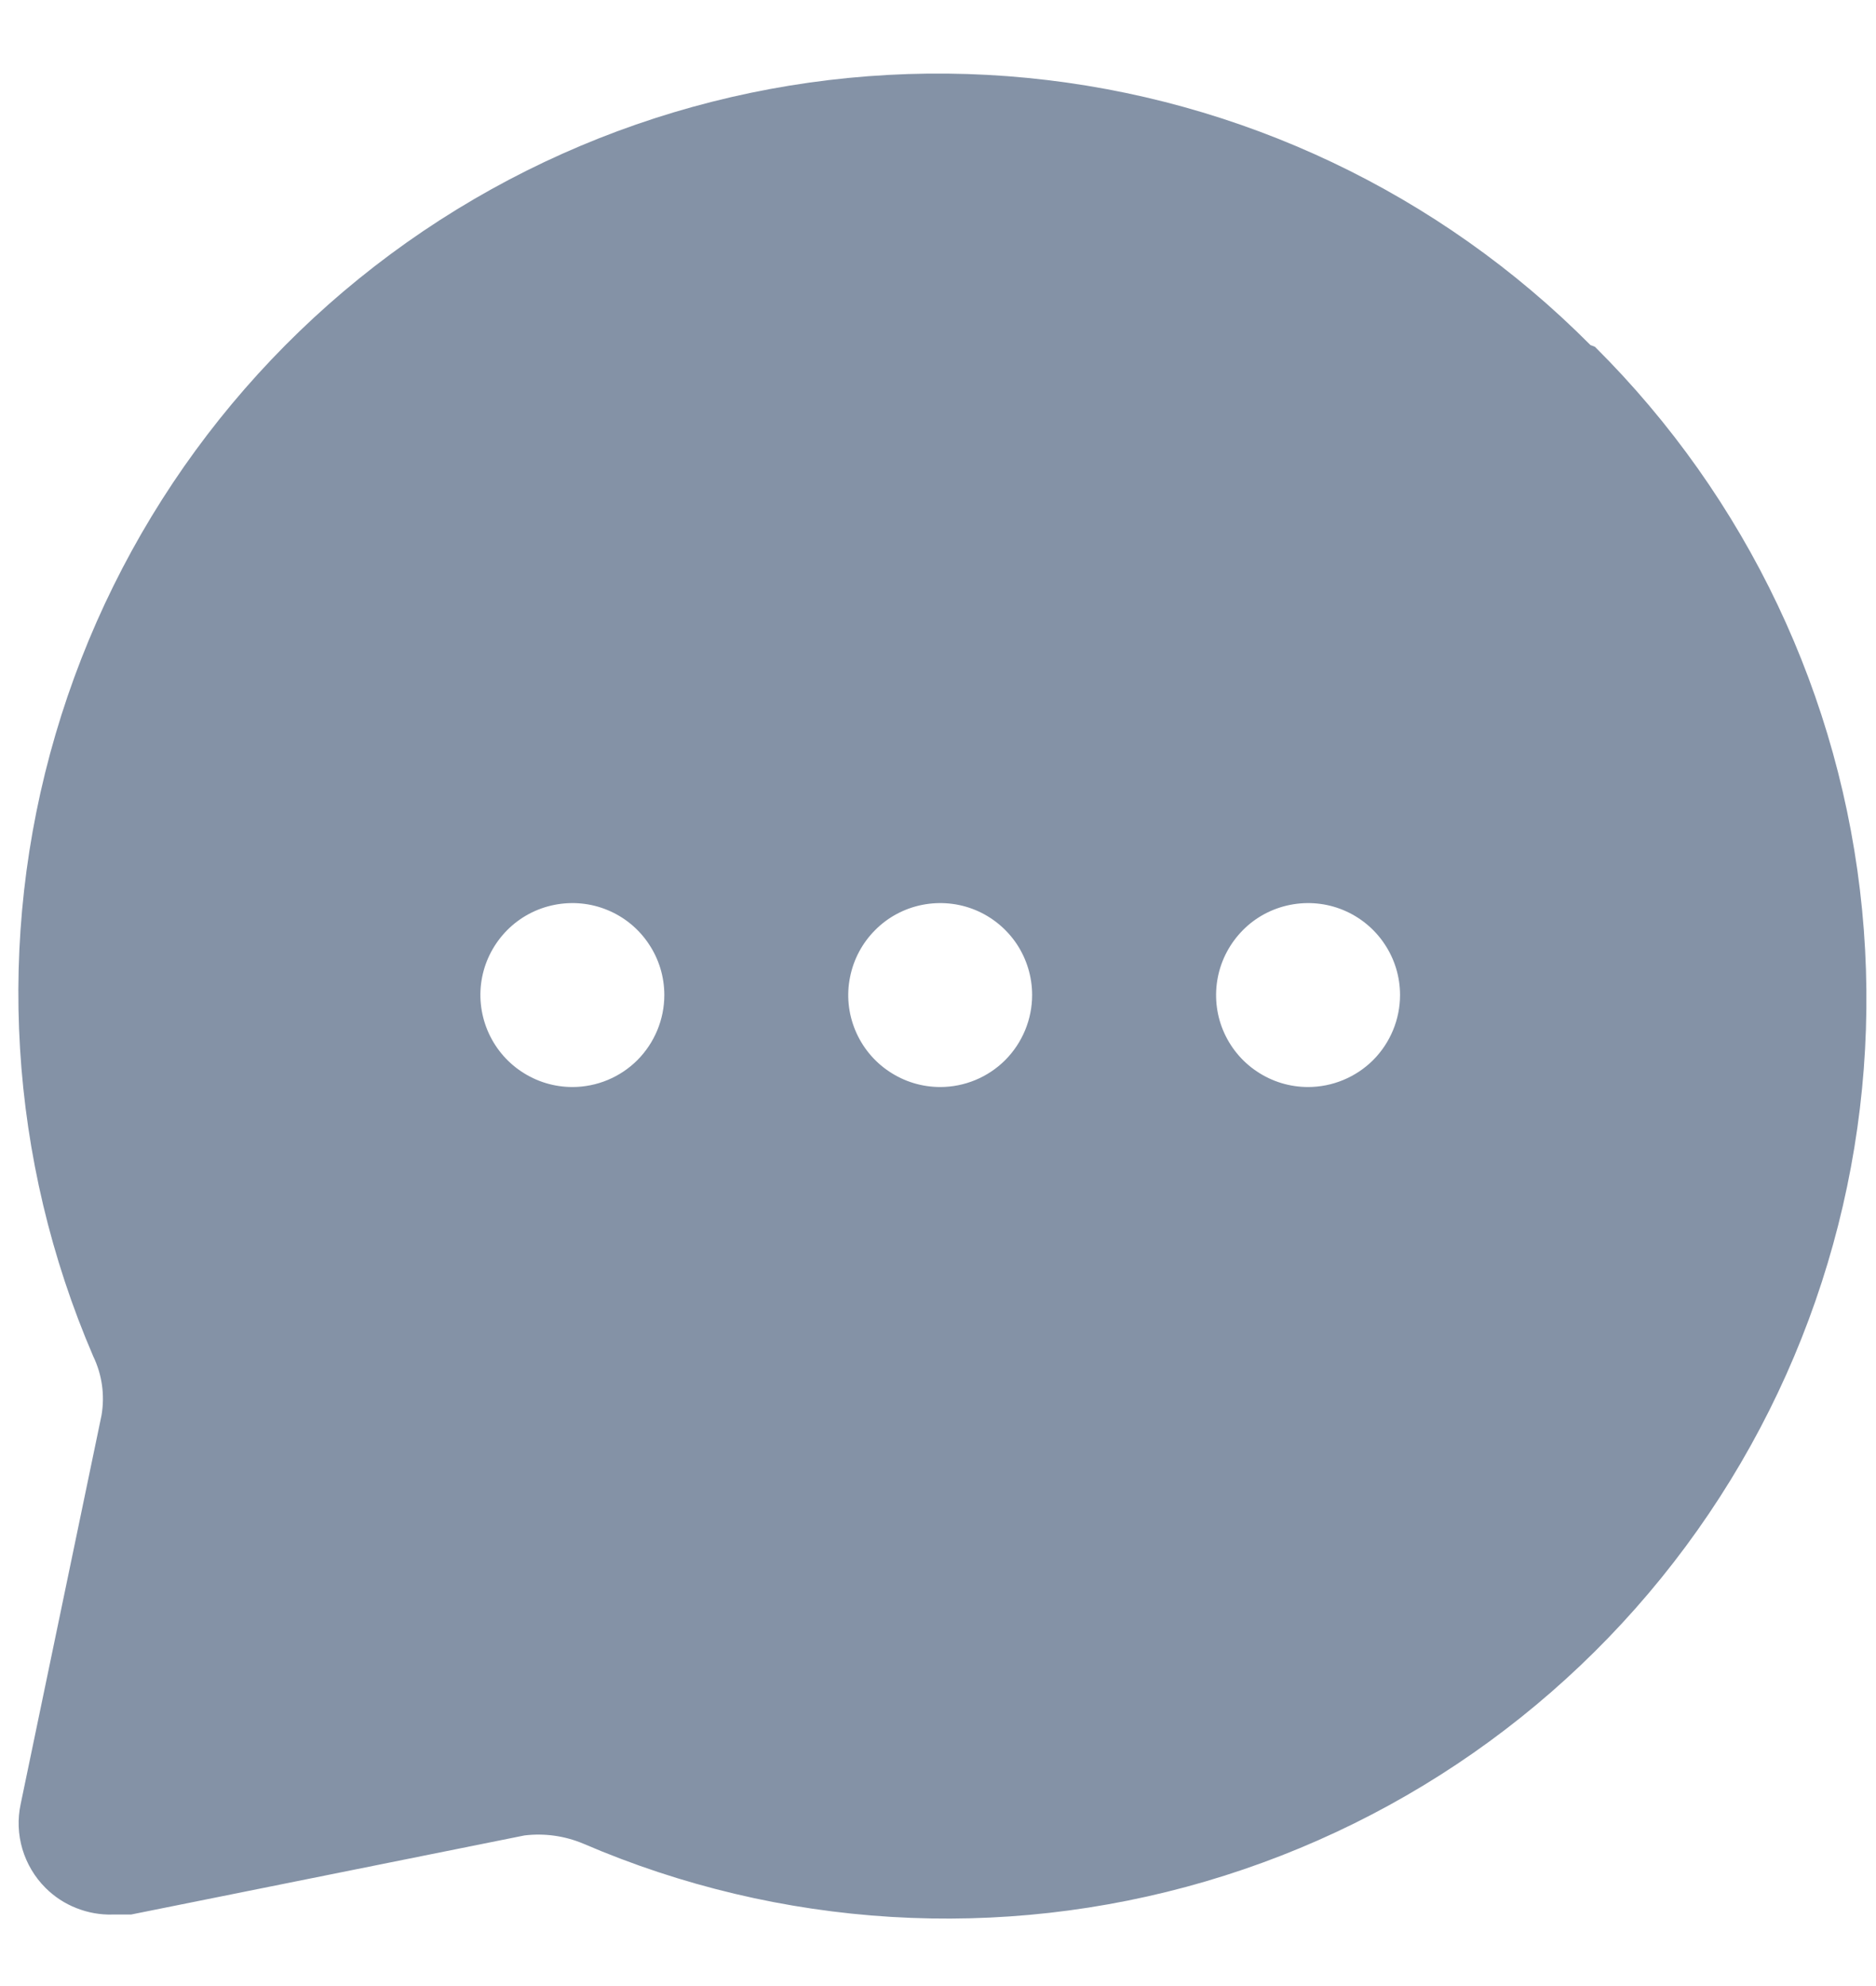 <svg width="17" height="18" viewBox="0 0 17 18" fill="none" xmlns="http://www.w3.org/2000/svg">
<path d="M14.412 3.127C13.044 1.75 11.24 0.894 9.309 0.706C7.378 0.518 5.442 1.009 3.834 2.095C2.227 3.181 1.049 4.794 0.503 6.656C-0.043 8.517 0.078 10.511 0.845 12.293C0.925 12.459 0.951 12.645 0.92 12.827L0.187 16.352C0.158 16.487 0.164 16.627 0.203 16.759C0.243 16.892 0.314 17.012 0.412 17.11C0.491 17.189 0.586 17.252 0.691 17.293C0.796 17.335 0.907 17.355 1.02 17.352H1.187L4.753 16.635C4.935 16.613 5.118 16.639 5.287 16.71C7.069 17.477 9.062 17.598 10.924 17.052C12.786 16.506 14.399 15.328 15.485 13.72C16.571 12.113 17.062 10.177 16.874 8.246C16.686 6.315 15.829 4.511 14.453 3.143L14.412 3.127ZM5.187 9.852C5.022 9.852 4.861 9.803 4.724 9.711C4.587 9.62 4.48 9.489 4.417 9.337C4.354 9.185 4.337 9.017 4.369 8.856C4.401 8.694 4.481 8.546 4.597 8.429C4.714 8.312 4.862 8.233 5.024 8.201C5.186 8.169 5.353 8.185 5.505 8.248C5.658 8.311 5.788 8.418 5.879 8.555C5.971 8.692 6.02 8.853 6.02 9.018C6.02 9.239 5.932 9.451 5.776 9.608C5.62 9.764 5.408 9.852 5.187 9.852ZM8.52 9.852C8.355 9.852 8.194 9.803 8.057 9.711C7.92 9.62 7.813 9.489 7.75 9.337C7.687 9.185 7.67 9.017 7.703 8.856C7.735 8.694 7.814 8.546 7.931 8.429C8.047 8.312 8.196 8.233 8.357 8.201C8.519 8.169 8.687 8.185 8.839 8.248C8.991 8.311 9.121 8.418 9.213 8.555C9.304 8.692 9.353 8.853 9.353 9.018C9.353 9.239 9.265 9.451 9.109 9.608C8.953 9.764 8.741 9.852 8.52 9.852ZM11.853 9.852C11.688 9.852 11.527 9.803 11.39 9.711C11.253 9.62 11.146 9.489 11.083 9.337C11.02 9.185 11.004 9.017 11.036 8.856C11.068 8.694 11.148 8.546 11.264 8.429C11.38 8.312 11.529 8.233 11.691 8.201C11.852 8.169 12.02 8.185 12.172 8.248C12.324 8.311 12.455 8.418 12.546 8.555C12.638 8.692 12.687 8.853 12.687 9.018C12.687 9.239 12.599 9.451 12.443 9.608C12.286 9.764 12.074 9.852 11.853 9.852Z" fill="#8492A6"/>
</svg>
